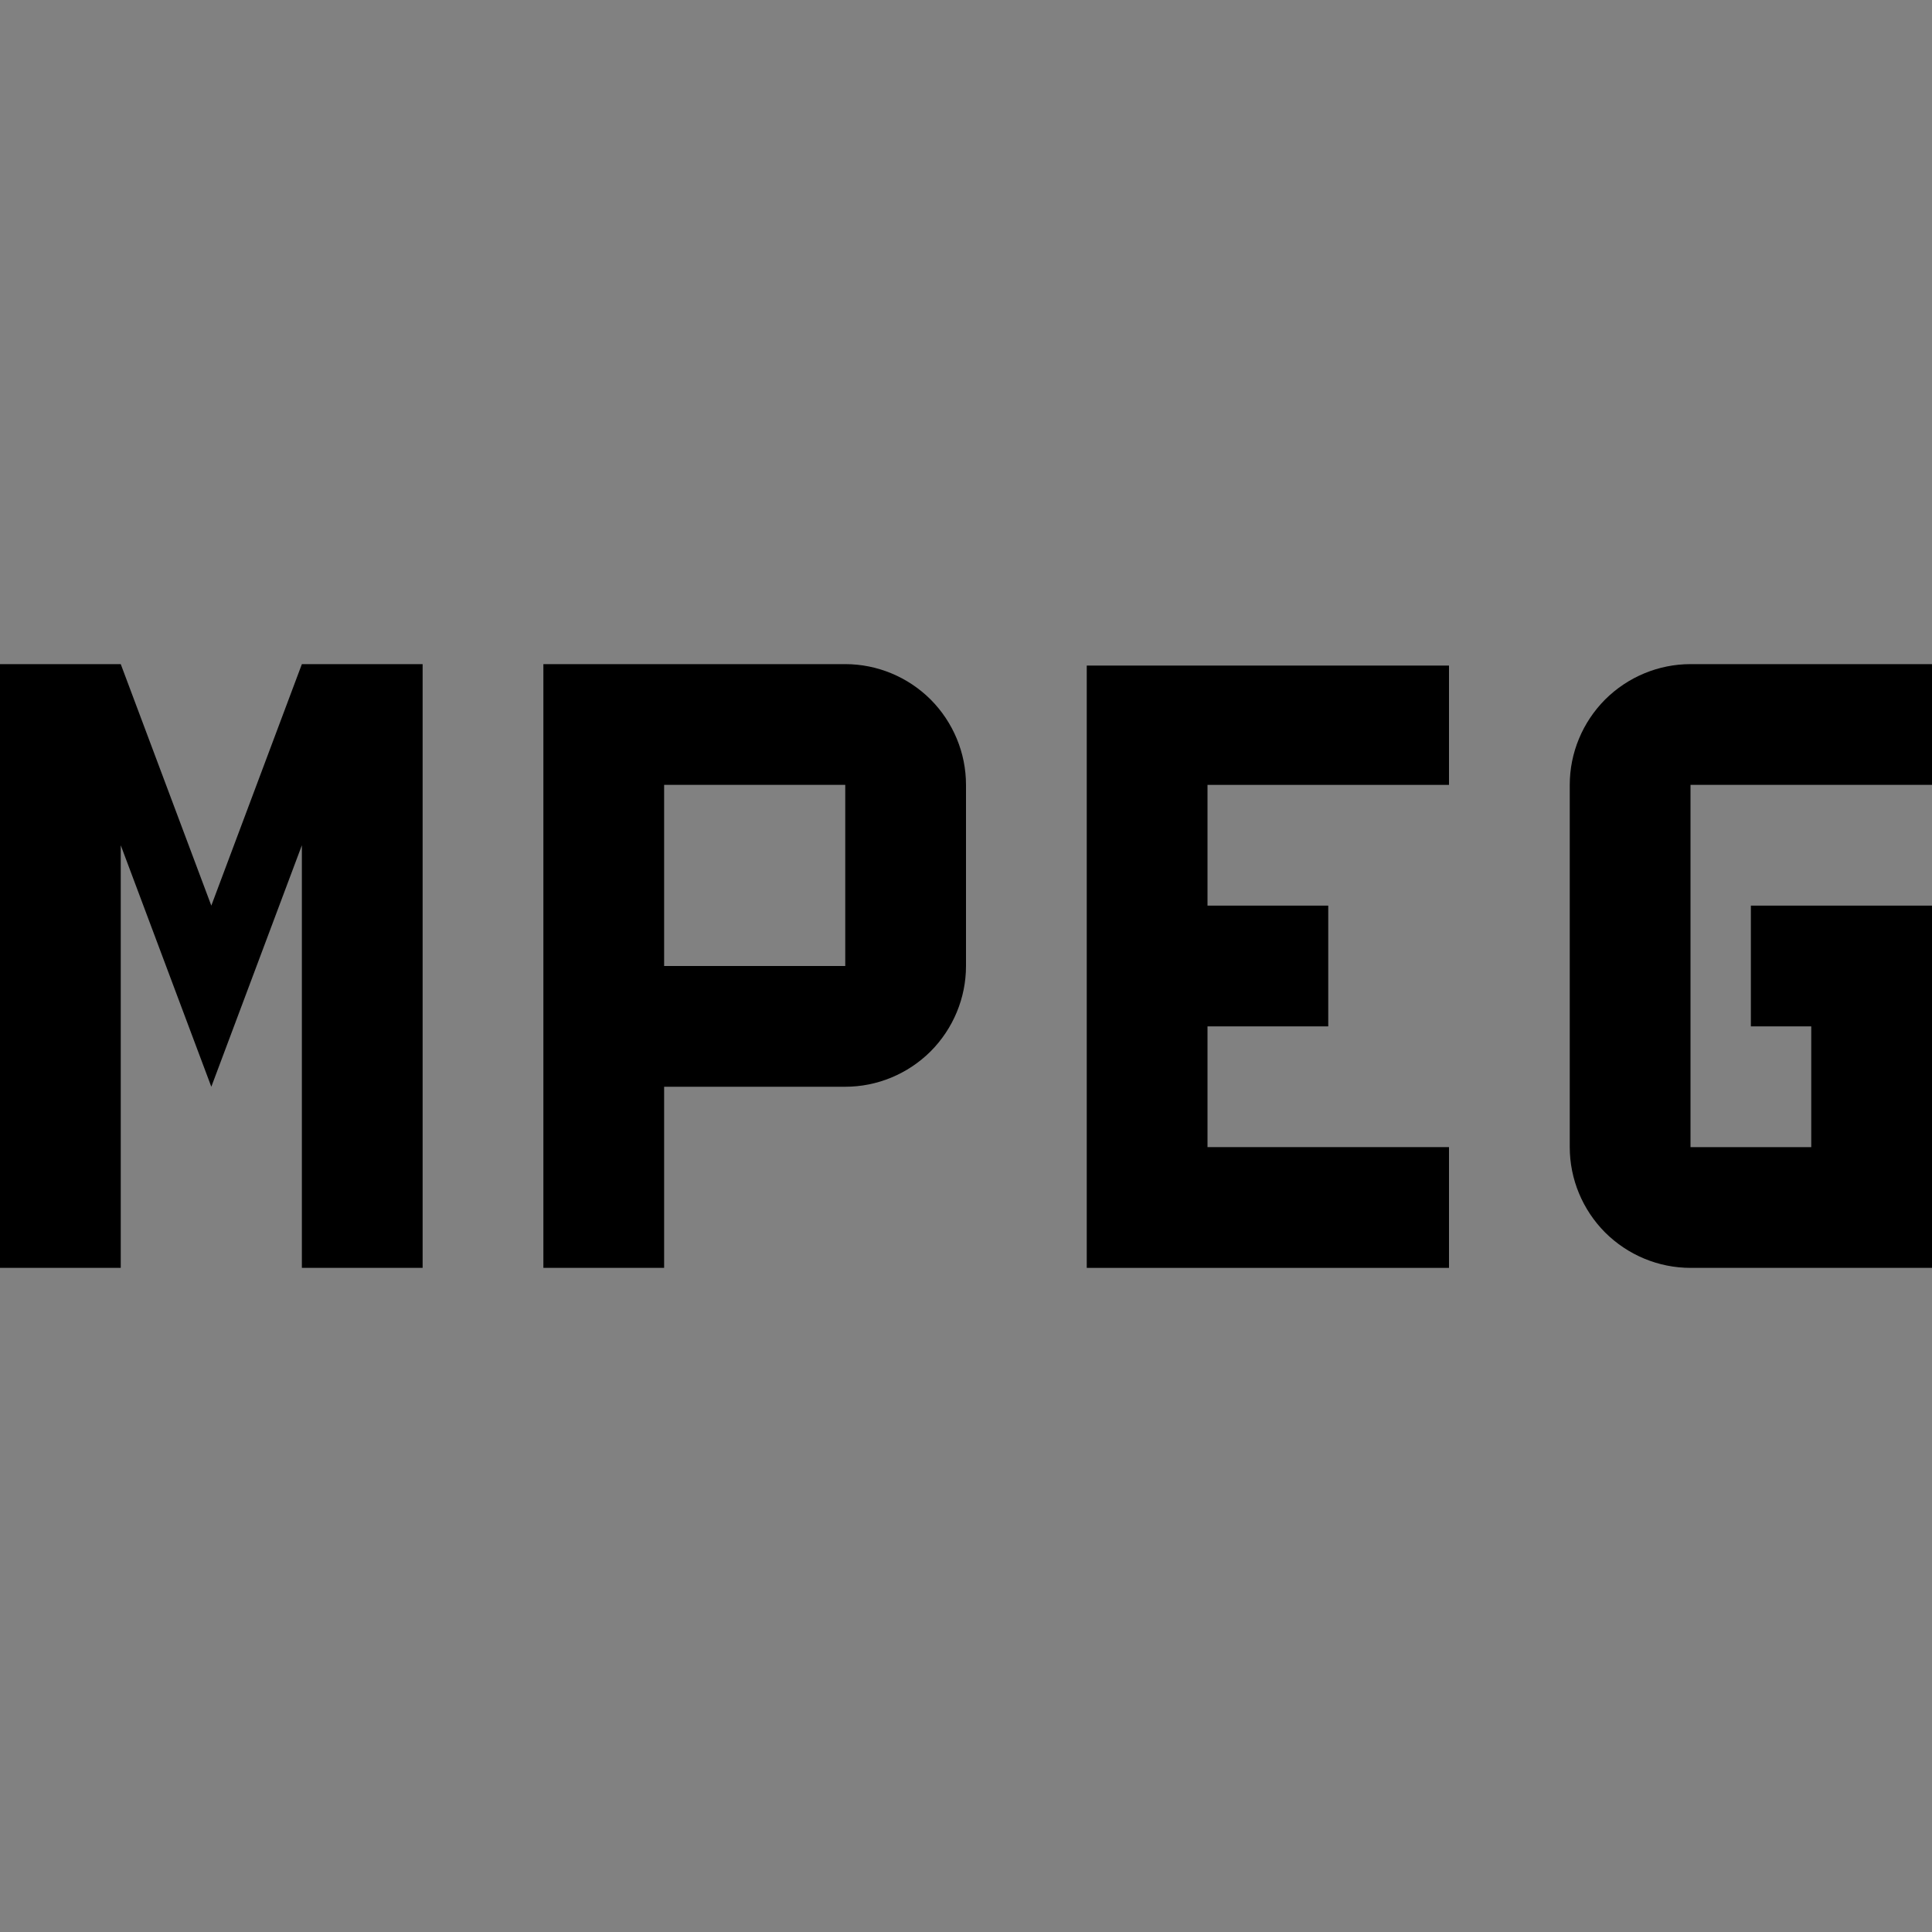 <svg viewBox="0 0 16 16" fill="none" xmlns="http://www.w3.org/2000/svg">
<rect x="0" y="0" width="16" height="16" fill="#808080" stroke="none"/>
<rect width="16" height="16" fill="white" fill-opacity="0.01" style="mix-blend-mode:multiply"/>
<path d="M16 10.5H14C13.735 10.5 13.481 10.394 13.293 10.207C13.106 10.019 13 9.765 13 9.5V6.5C13 6.235 13.106 5.981 13.293 5.793C13.481 5.606 13.735 5.5 14 5.5H16V6.5H14V9.5H15V8.5H14.5V7.5H16V10.5Z" fill="currentColor"/>
<path d="M12 6.5V5.512H9V10.5H12V9.5H10V8.5H11V7.5H10V6.5H12Z" fill="currentColor"/>
<path d="M7 5.5H4.5V10.5H5.5V9H7C7.265 9 7.519 8.894 7.707 8.707C7.894 8.519 8 8.265 8 8V6.5C8 6.235 7.894 5.981 7.707 5.793C7.519 5.606 7.265 5.5 7 5.5ZM5.5 8V6.5H7L7 8H5.5Z" fill="currentColor"/>
<path d="M3.5 5.5H2.5L1.75 7.5L1 5.5H0V10.5H1V7L1.75 9L2.5 7V10.5H3.5V5.5Z" fill="currentColor"/>
</svg>
